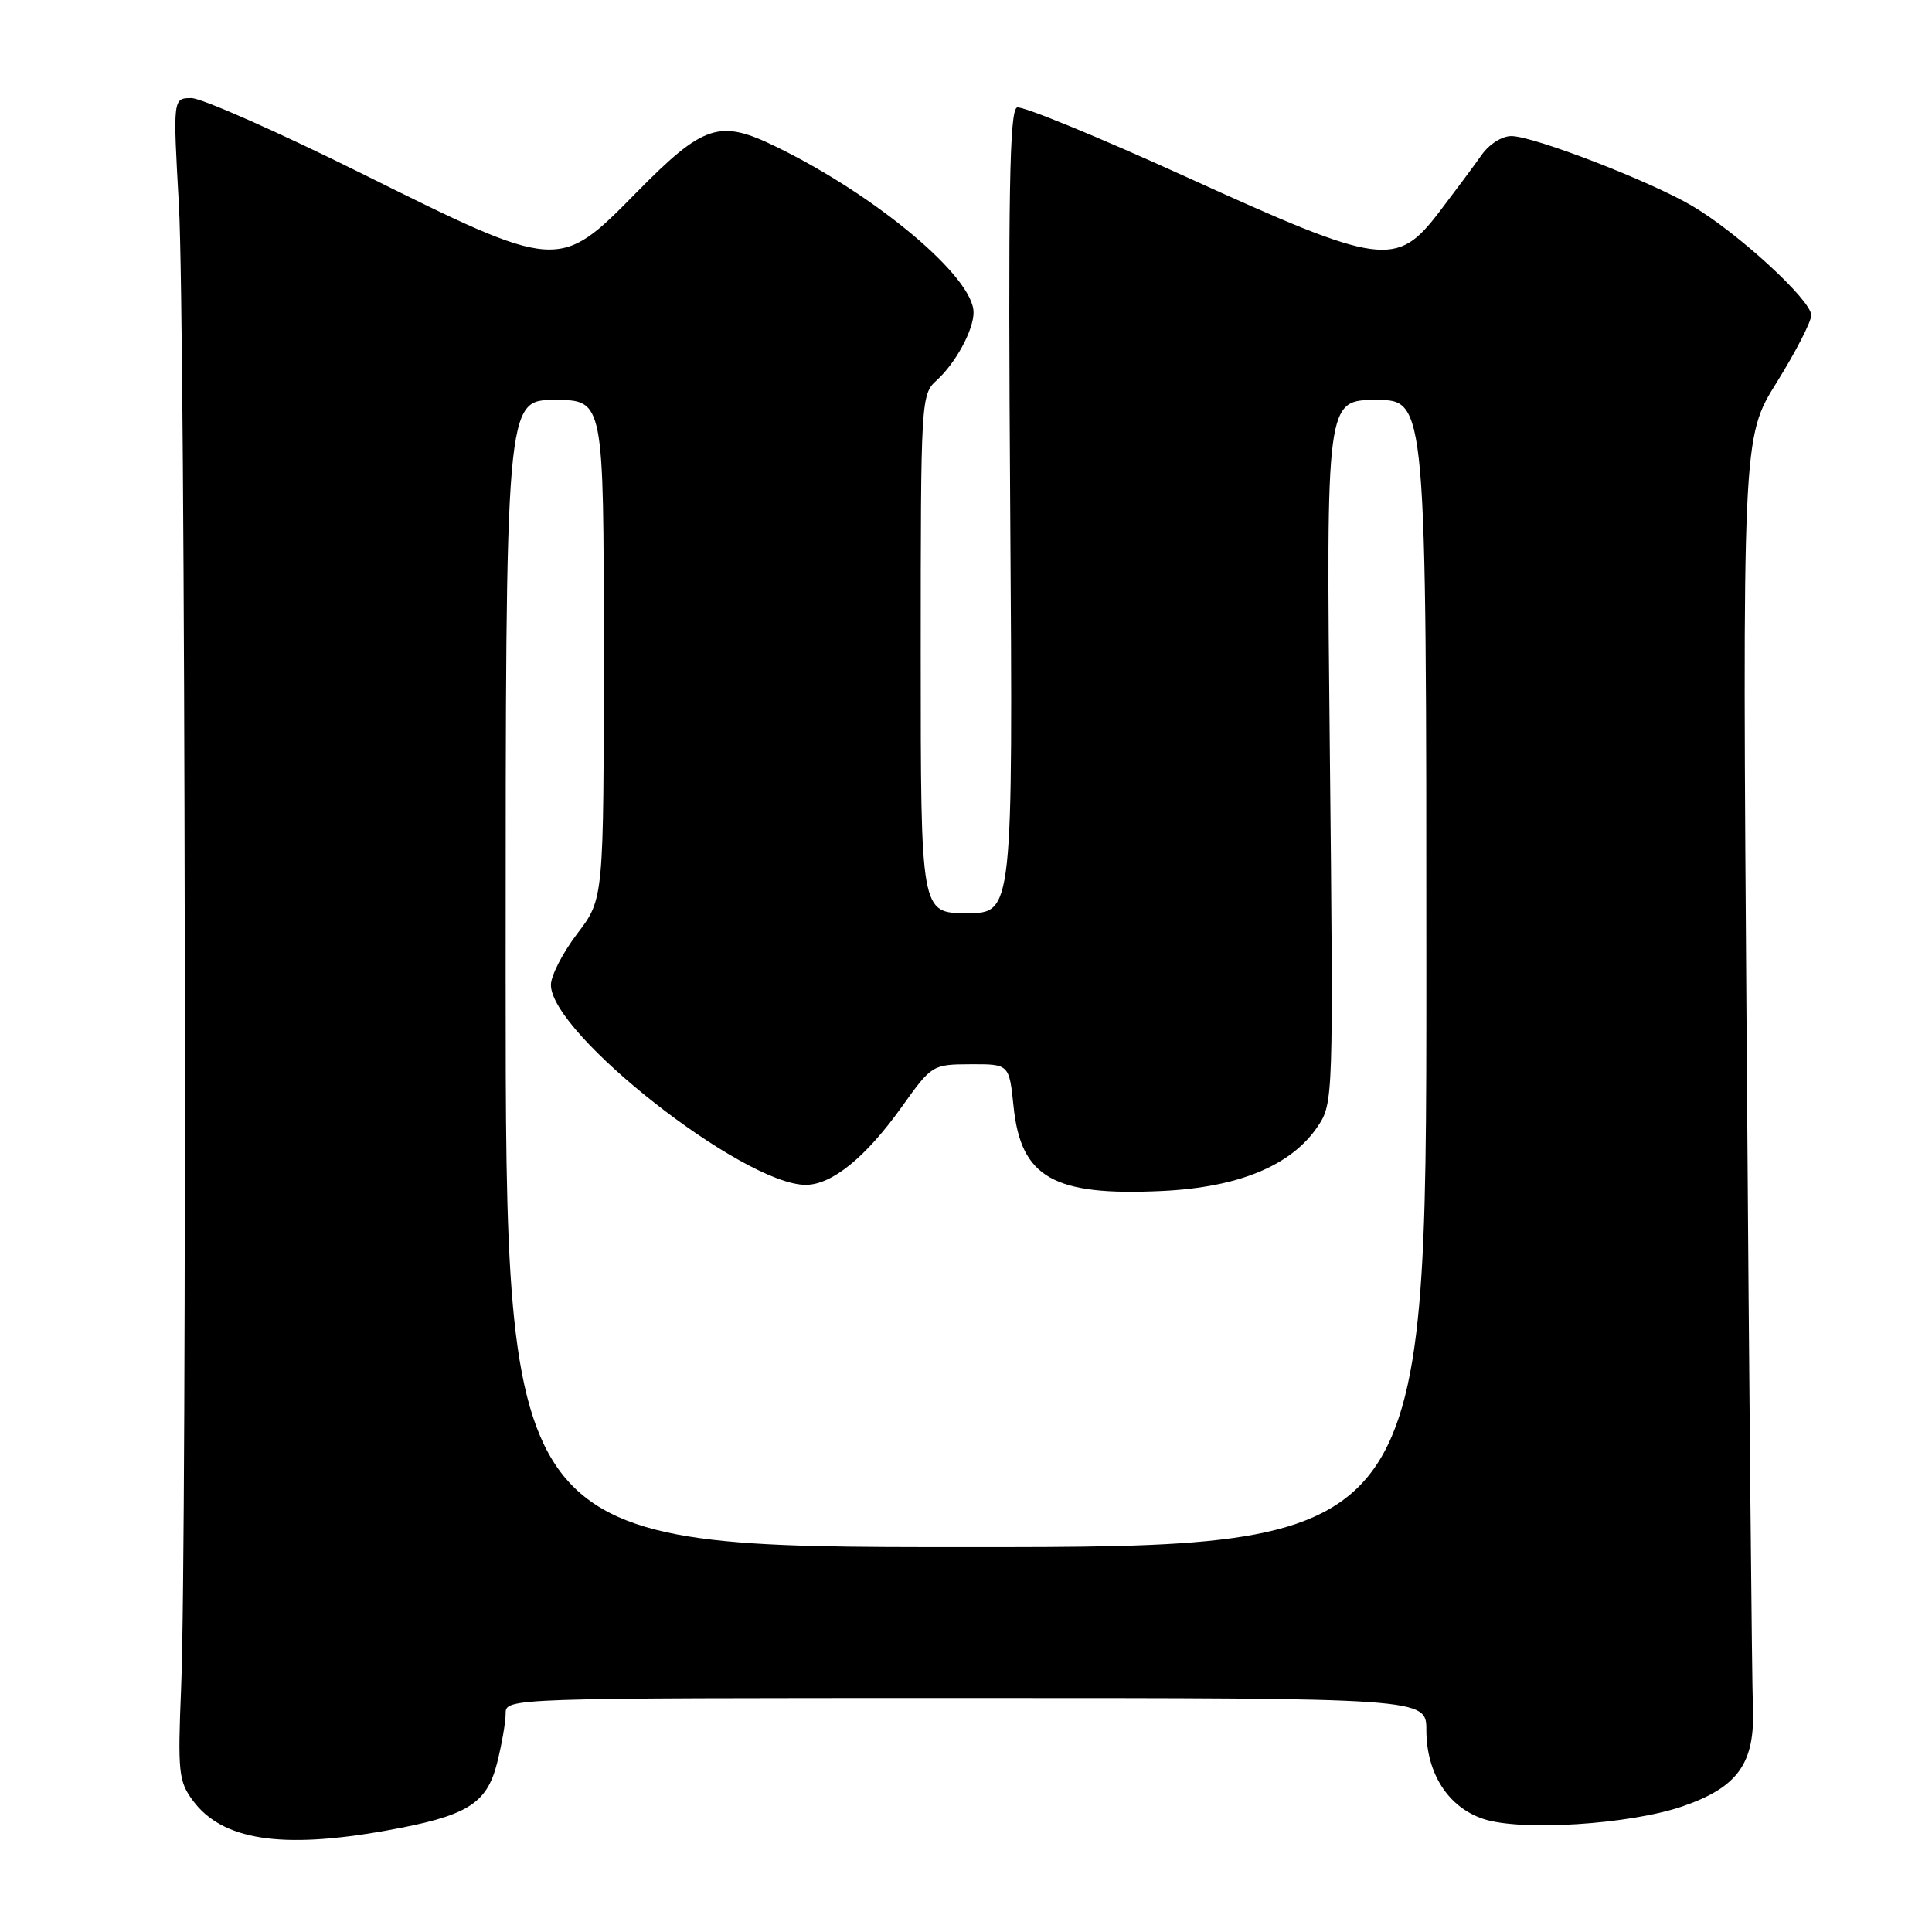 <?xml version="1.0" encoding="UTF-8" standalone="no"?>
<!DOCTYPE svg PUBLIC "-//W3C//DTD SVG 1.1//EN" "http://www.w3.org/Graphics/SVG/1.1/DTD/svg11.dtd" >
<svg xmlns="http://www.w3.org/2000/svg" xmlns:xlink="http://www.w3.org/1999/xlink" version="1.1" viewBox="0 0 256 256">
 <g >
 <path fill="currentColor"
d=" M 51.08 242.58 C 61.89 240.65 64.49 239.07 65.87 233.60 C 66.49 231.13 67.00 228.19 67.00 227.06 C 67.00 225.00 67.10 225.00 128.00 225.00 C 189.00 225.00 189.00 225.00 189.00 229.25 C 189.01 235.00 191.89 239.48 196.58 241.03 C 201.56 242.67 215.91 241.76 222.92 239.36 C 230.31 236.82 232.57 233.63 232.27 226.18 C 232.14 223.06 231.77 183.94 231.45 139.25 C 230.86 57.99 230.86 57.99 235.43 50.66 C 237.94 46.63 240.00 42.63 240.00 41.77 C 240.00 39.77 230.22 30.80 224.20 27.27 C 218.58 23.97 203.32 18.08 200.30 18.03 C 199.04 18.01 197.32 19.10 196.30 20.56 C 195.31 21.97 192.80 25.34 190.73 28.06 C 185.03 35.52 183.15 35.26 157.11 23.41 C 145.52 18.14 135.47 14.01 134.77 14.24 C 133.76 14.58 133.57 25.52 133.86 67.83 C 134.22 121.00 134.22 121.00 128.11 121.00 C 122.00 121.00 122.00 121.00 122.00 86.65 C 122.00 53.02 122.04 52.27 124.10 50.41 C 126.62 48.13 129.00 43.75 129.00 41.40 C 129.00 36.72 116.20 25.96 102.88 19.46 C 95.32 15.76 93.25 16.44 84.27 25.57 C 74.05 35.96 74.02 35.95 47.95 23.00 C 36.88 17.50 26.72 13.00 25.37 13.00 C 22.91 13.00 22.91 13.00 23.71 27.25 C 24.57 42.77 24.81 203.92 24.00 223.66 C 23.54 234.81 23.67 236.05 25.56 238.59 C 29.44 243.83 37.25 245.05 51.08 242.58 Z  M 67.00 129.00 C 67.00 53.00 67.00 53.00 73.50 53.00 C 80.00 53.00 80.00 53.00 80.00 86.06 C 80.00 119.12 80.00 119.12 76.50 123.70 C 74.58 126.22 73.00 129.28 73.00 130.50 C 73.00 136.98 98.51 157.00 106.76 157.00 C 110.23 157.00 114.71 153.36 119.50 146.65 C 123.46 141.10 123.55 141.04 128.61 141.02 C 133.72 141.00 133.72 141.00 134.30 146.60 C 135.27 156.05 139.59 158.50 154.00 157.81 C 164.15 157.33 171.11 154.44 174.60 149.27 C 176.67 146.19 176.69 145.63 176.21 99.58 C 175.72 53.00 175.72 53.00 182.36 53.00 C 189.00 53.00 189.00 53.00 189.00 129.00 C 189.00 205.00 189.00 205.00 128.00 205.00 C 67.00 205.00 67.00 205.00 67.00 129.00 Z "/>
</g>
</svg>
